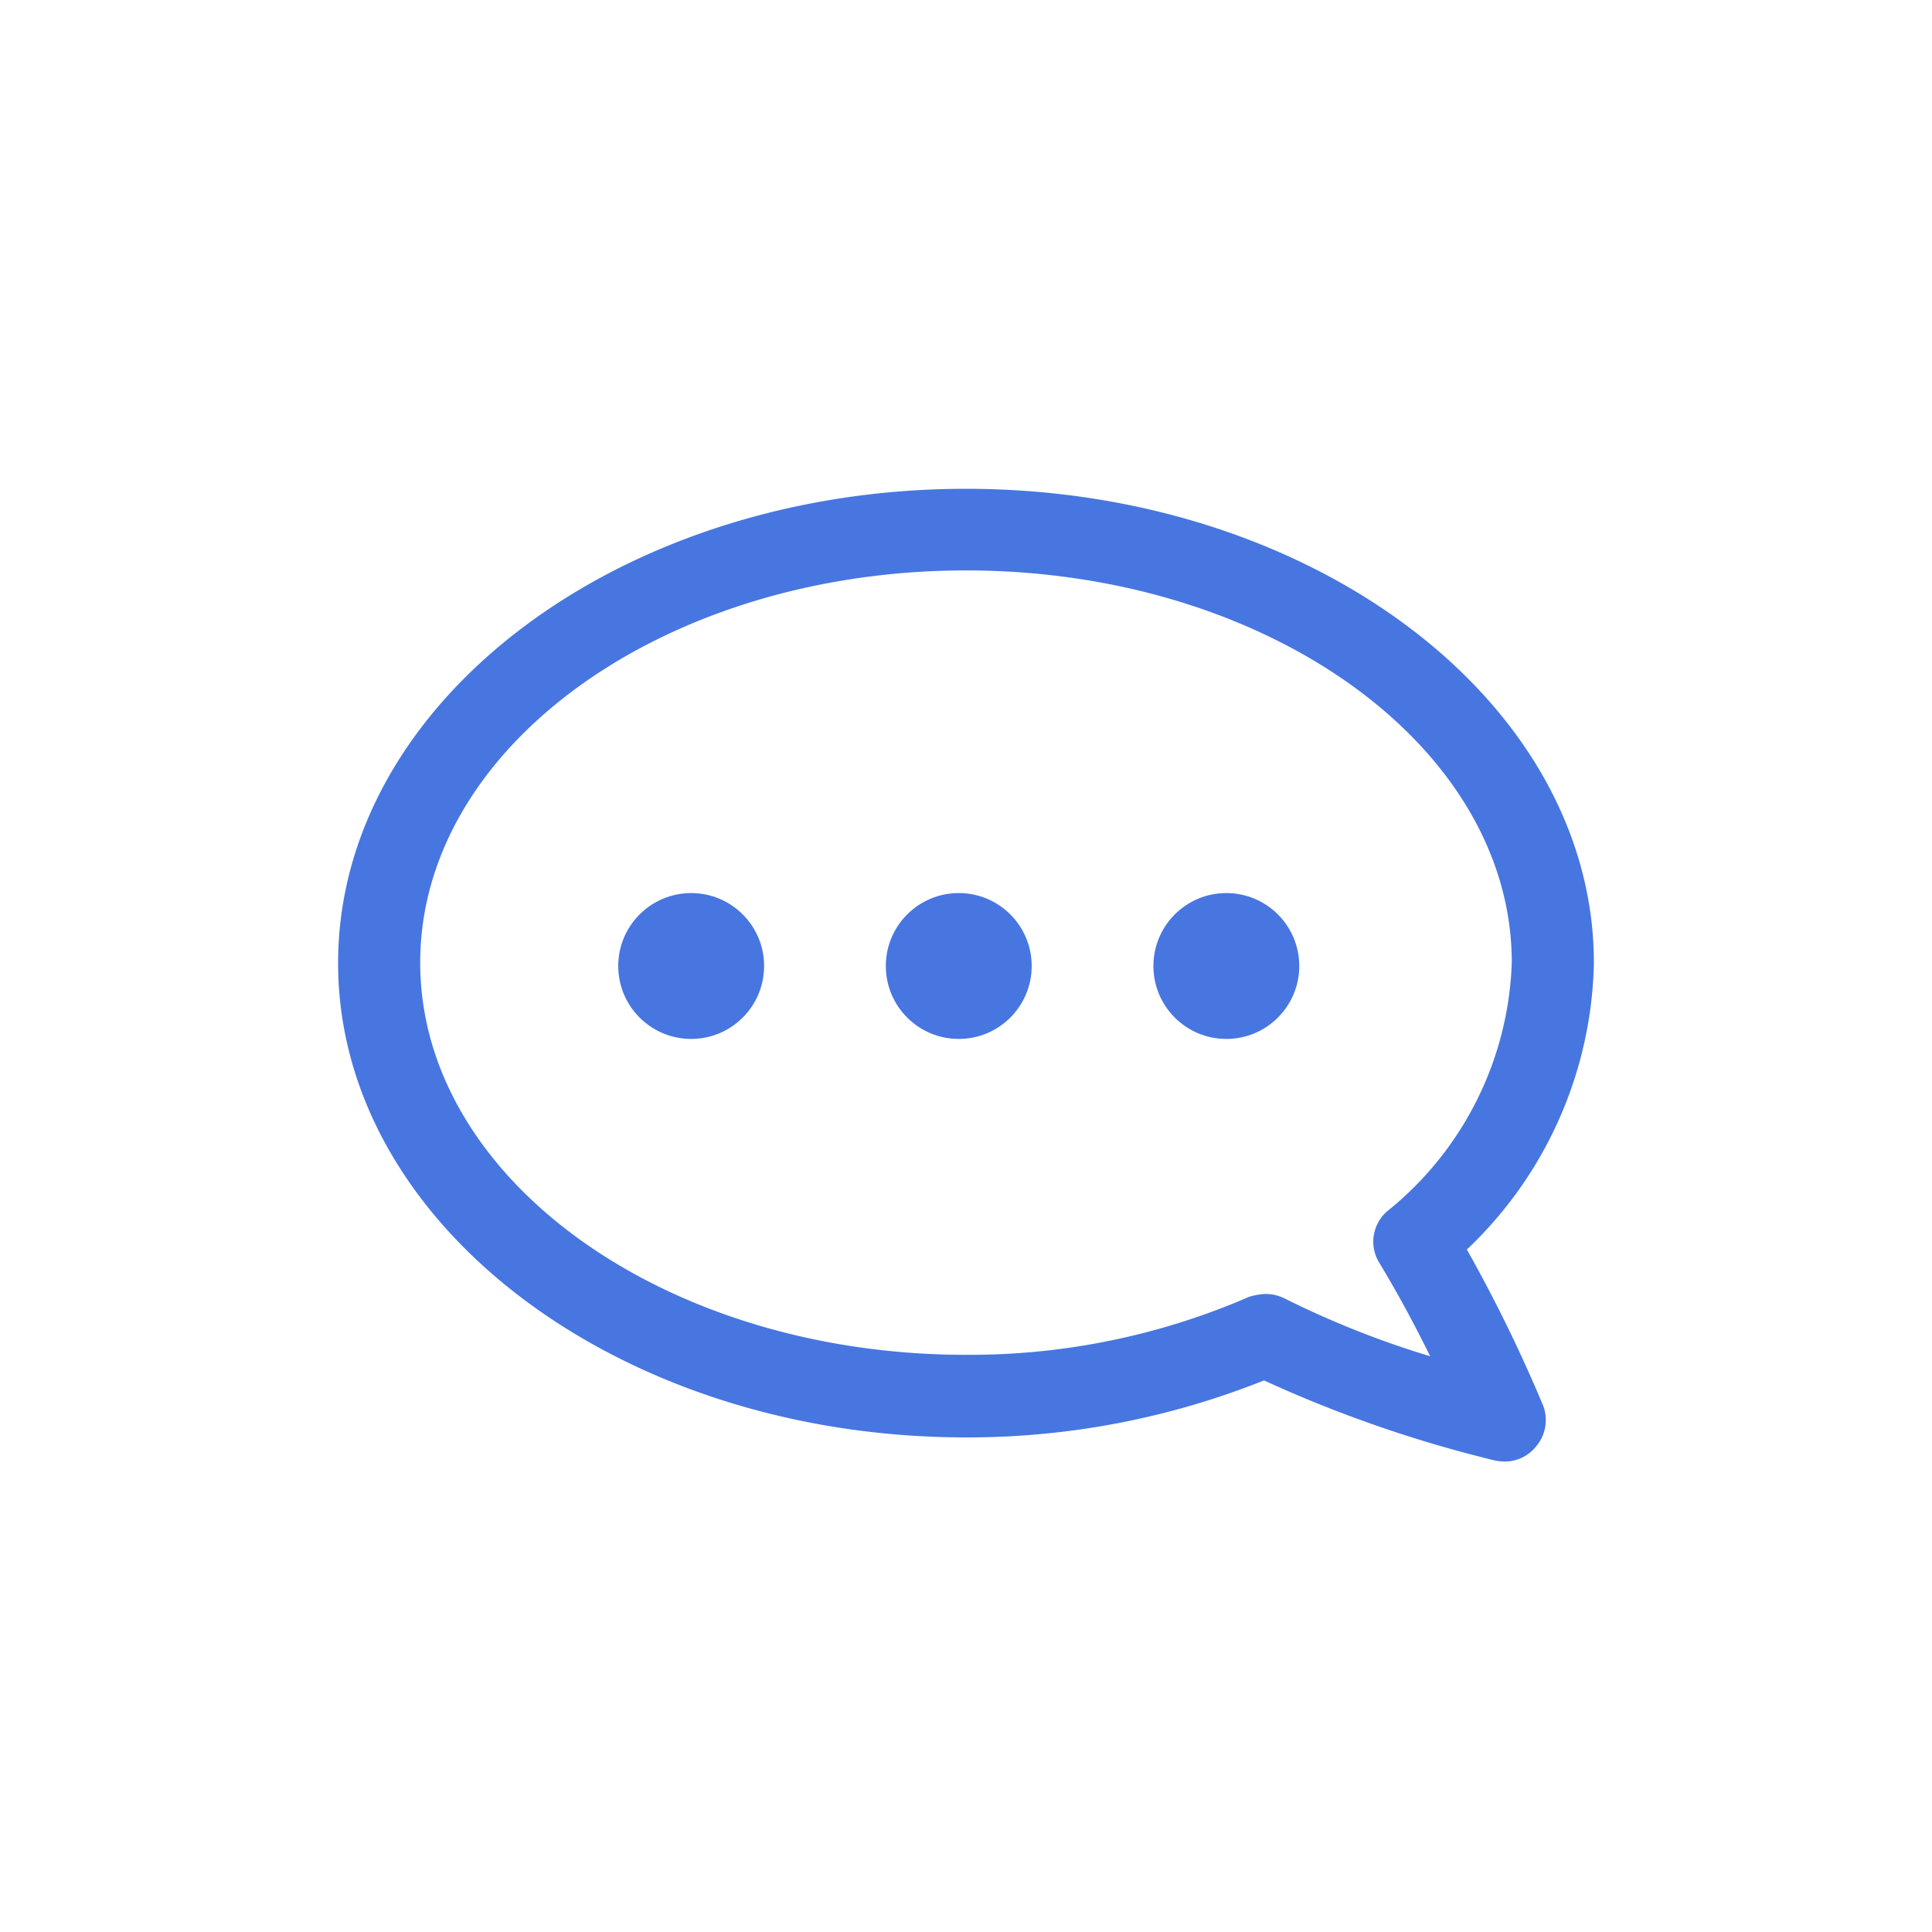 <svg id="Component_4_1" data-name="Component 4 – 1" xmlns="http://www.w3.org/2000/svg" width="40" height="40" viewBox="0 0 40 40">
  <g id="menu_msg" transform="translate(7 9.69)">
    <g id="Group_7" data-name="Group 7">
      <g id="Group_6" data-name="Group 6">
        <path id="Path_3" data-name="Path 3" d="M24.15,20.57a1.225,1.225,0,0,1-.19-.02,26.316,26.316,0,0,1-4.79-1.66A16.524,16.524,0,0,1,13,20.07c-7.17,0-13-4.41-13-9.82S5.83.43,13,.43s13,4.41,13,9.82a8.4,8.4,0,0,1-2.63,5.93,30.918,30.918,0,0,1,1.57,3.21.838.838,0,0,1-.14.87A.829.829,0,0,1,24.15,20.57ZM19.2,17.1a.891.891,0,0,1,.39.09,19.119,19.119,0,0,0,3.02,1.2c-.29-.59-.65-1.27-1.05-1.93a.832.832,0,0,1,.17-1.08,6.9,6.9,0,0,0,2.57-5.14c0-4.48-5.07-8.12-11.3-8.12S1.7,5.76,1.7,10.24,6.77,18.36,13,18.36a14.52,14.52,0,0,0,5.86-1.2A1.35,1.35,0,0,1,19.2,17.1Z" fill="#4776e1"/>
      </g>
    </g>
    <g id="Group_8" data-name="Group 8">
      <circle id="Ellipse_1" data-name="Ellipse 1" cx="1.51" cy="1.51" r="1.51" transform="translate(5.8 8.8)" fill="#4776e1"/>
      <circle id="Ellipse_2" data-name="Ellipse 2" cx="1.51" cy="1.51" r="1.51" transform="translate(11.34 8.8)" fill="#4776e1"/>
      <circle id="Ellipse_3" data-name="Ellipse 3" cx="1.51" cy="1.51" r="1.51" transform="translate(16.88 8.8)" fill="#4776e1"/>
    </g>
  </g>
  <g id="Rectangle_12" data-name="Rectangle 12" fill="rgba(255,255,255,0)" stroke="rgba(112,112,112,0)" stroke-width="1">
    <rect width="40" height="40" stroke="none"/>
    <rect x="0.5" y="0.5" width="39" height="39" fill="none"/>
  </g>
</svg>
